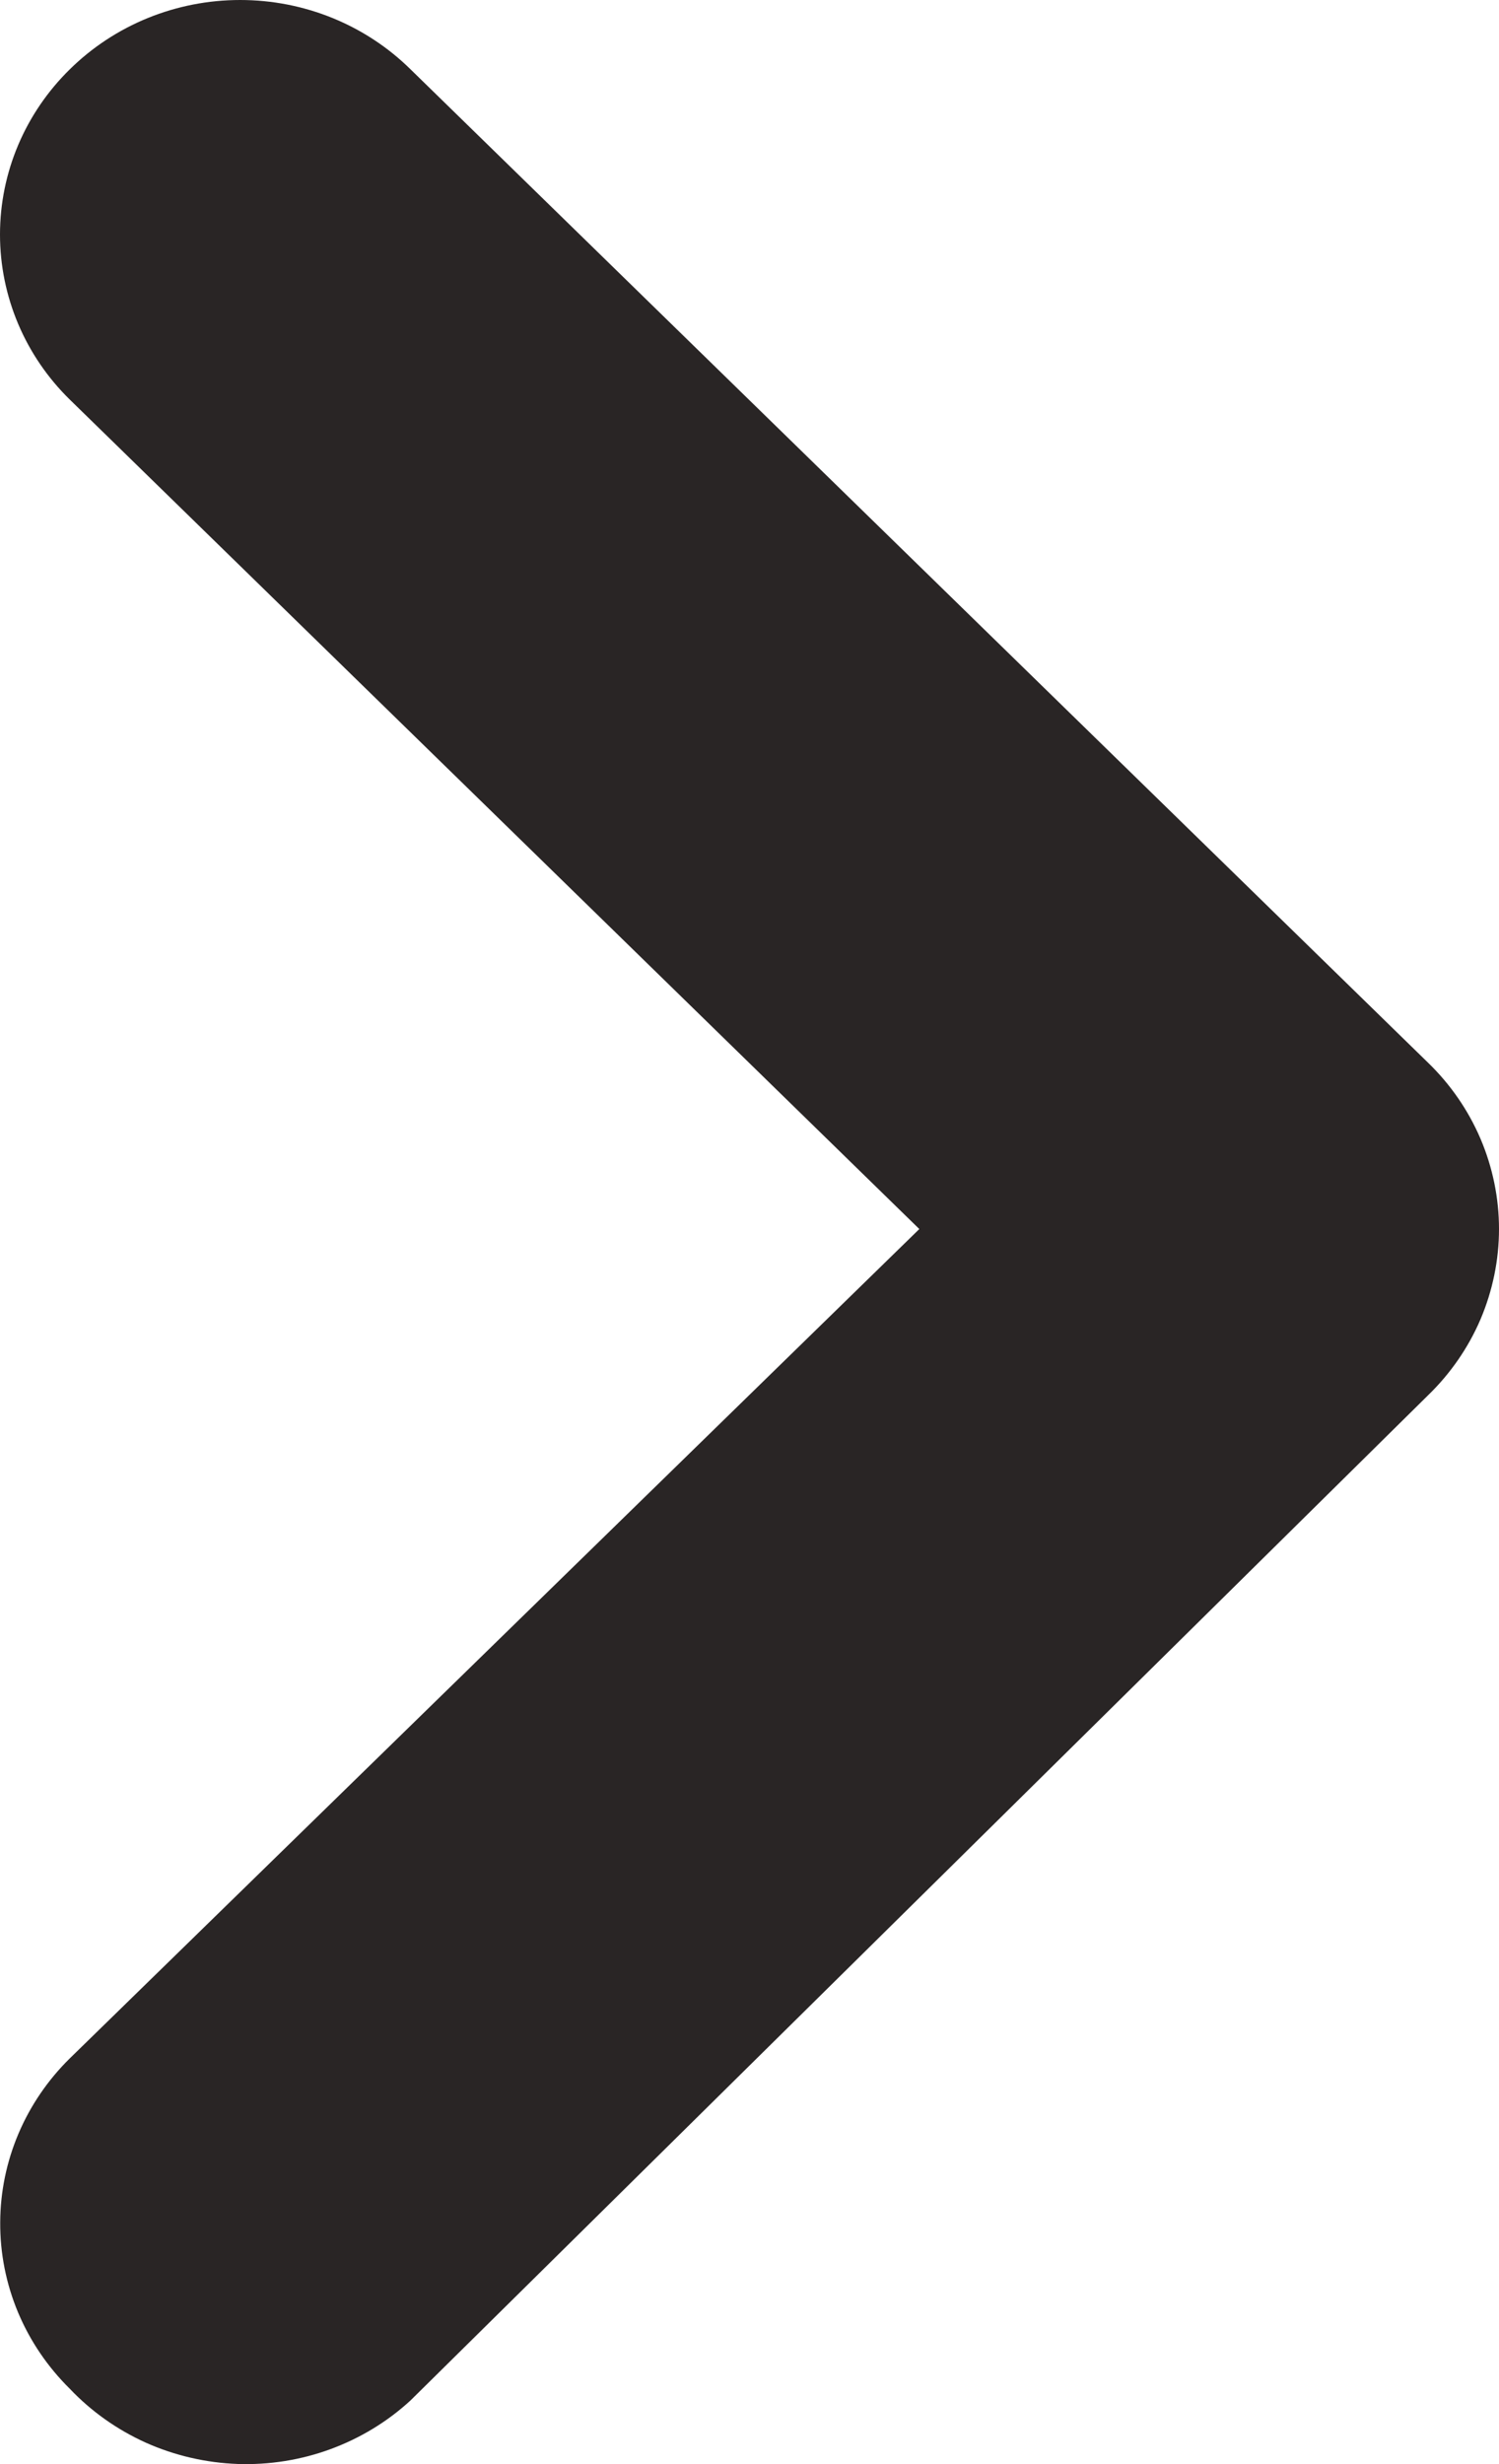 <svg width="14" height="23" viewBox="0 0 14 23" fill="none" xmlns="http://www.w3.org/2000/svg">
<path d="M3.834 22.406L13.337 13.024C13.547 12.821 13.714 12.579 13.828 12.313C13.941 12.046 14 11.76 14 11.472C14 11.183 13.941 10.897 13.828 10.631C13.714 10.364 13.547 10.122 13.337 9.919L3.834 0.647C3.626 0.442 3.378 0.279 3.105 0.168C2.832 0.057 2.539 -1.13864e-06 2.243 -1.16803e-06C1.947 -1.19742e-06 1.654 0.057 1.381 0.168C1.108 0.279 0.86 0.442 0.652 0.647C0.234 1.057 7.9364e-07 1.611 7.36244e-07 2.189C6.78848e-07 2.766 0.234 3.321 0.652 3.73L8.586 11.472L0.652 19.213C0.238 19.62 0.004 20.17 0.002 20.744C7.03898e-05 21.032 0.057 21.317 0.168 21.583C0.28 21.85 0.444 22.092 0.652 22.297C0.853 22.509 1.095 22.68 1.364 22.801C1.633 22.921 1.924 22.988 2.22 22.999C2.516 23.009 2.811 22.962 3.088 22.86C3.365 22.758 3.619 22.604 3.834 22.406Z" fill="#292525"/>
</svg>
